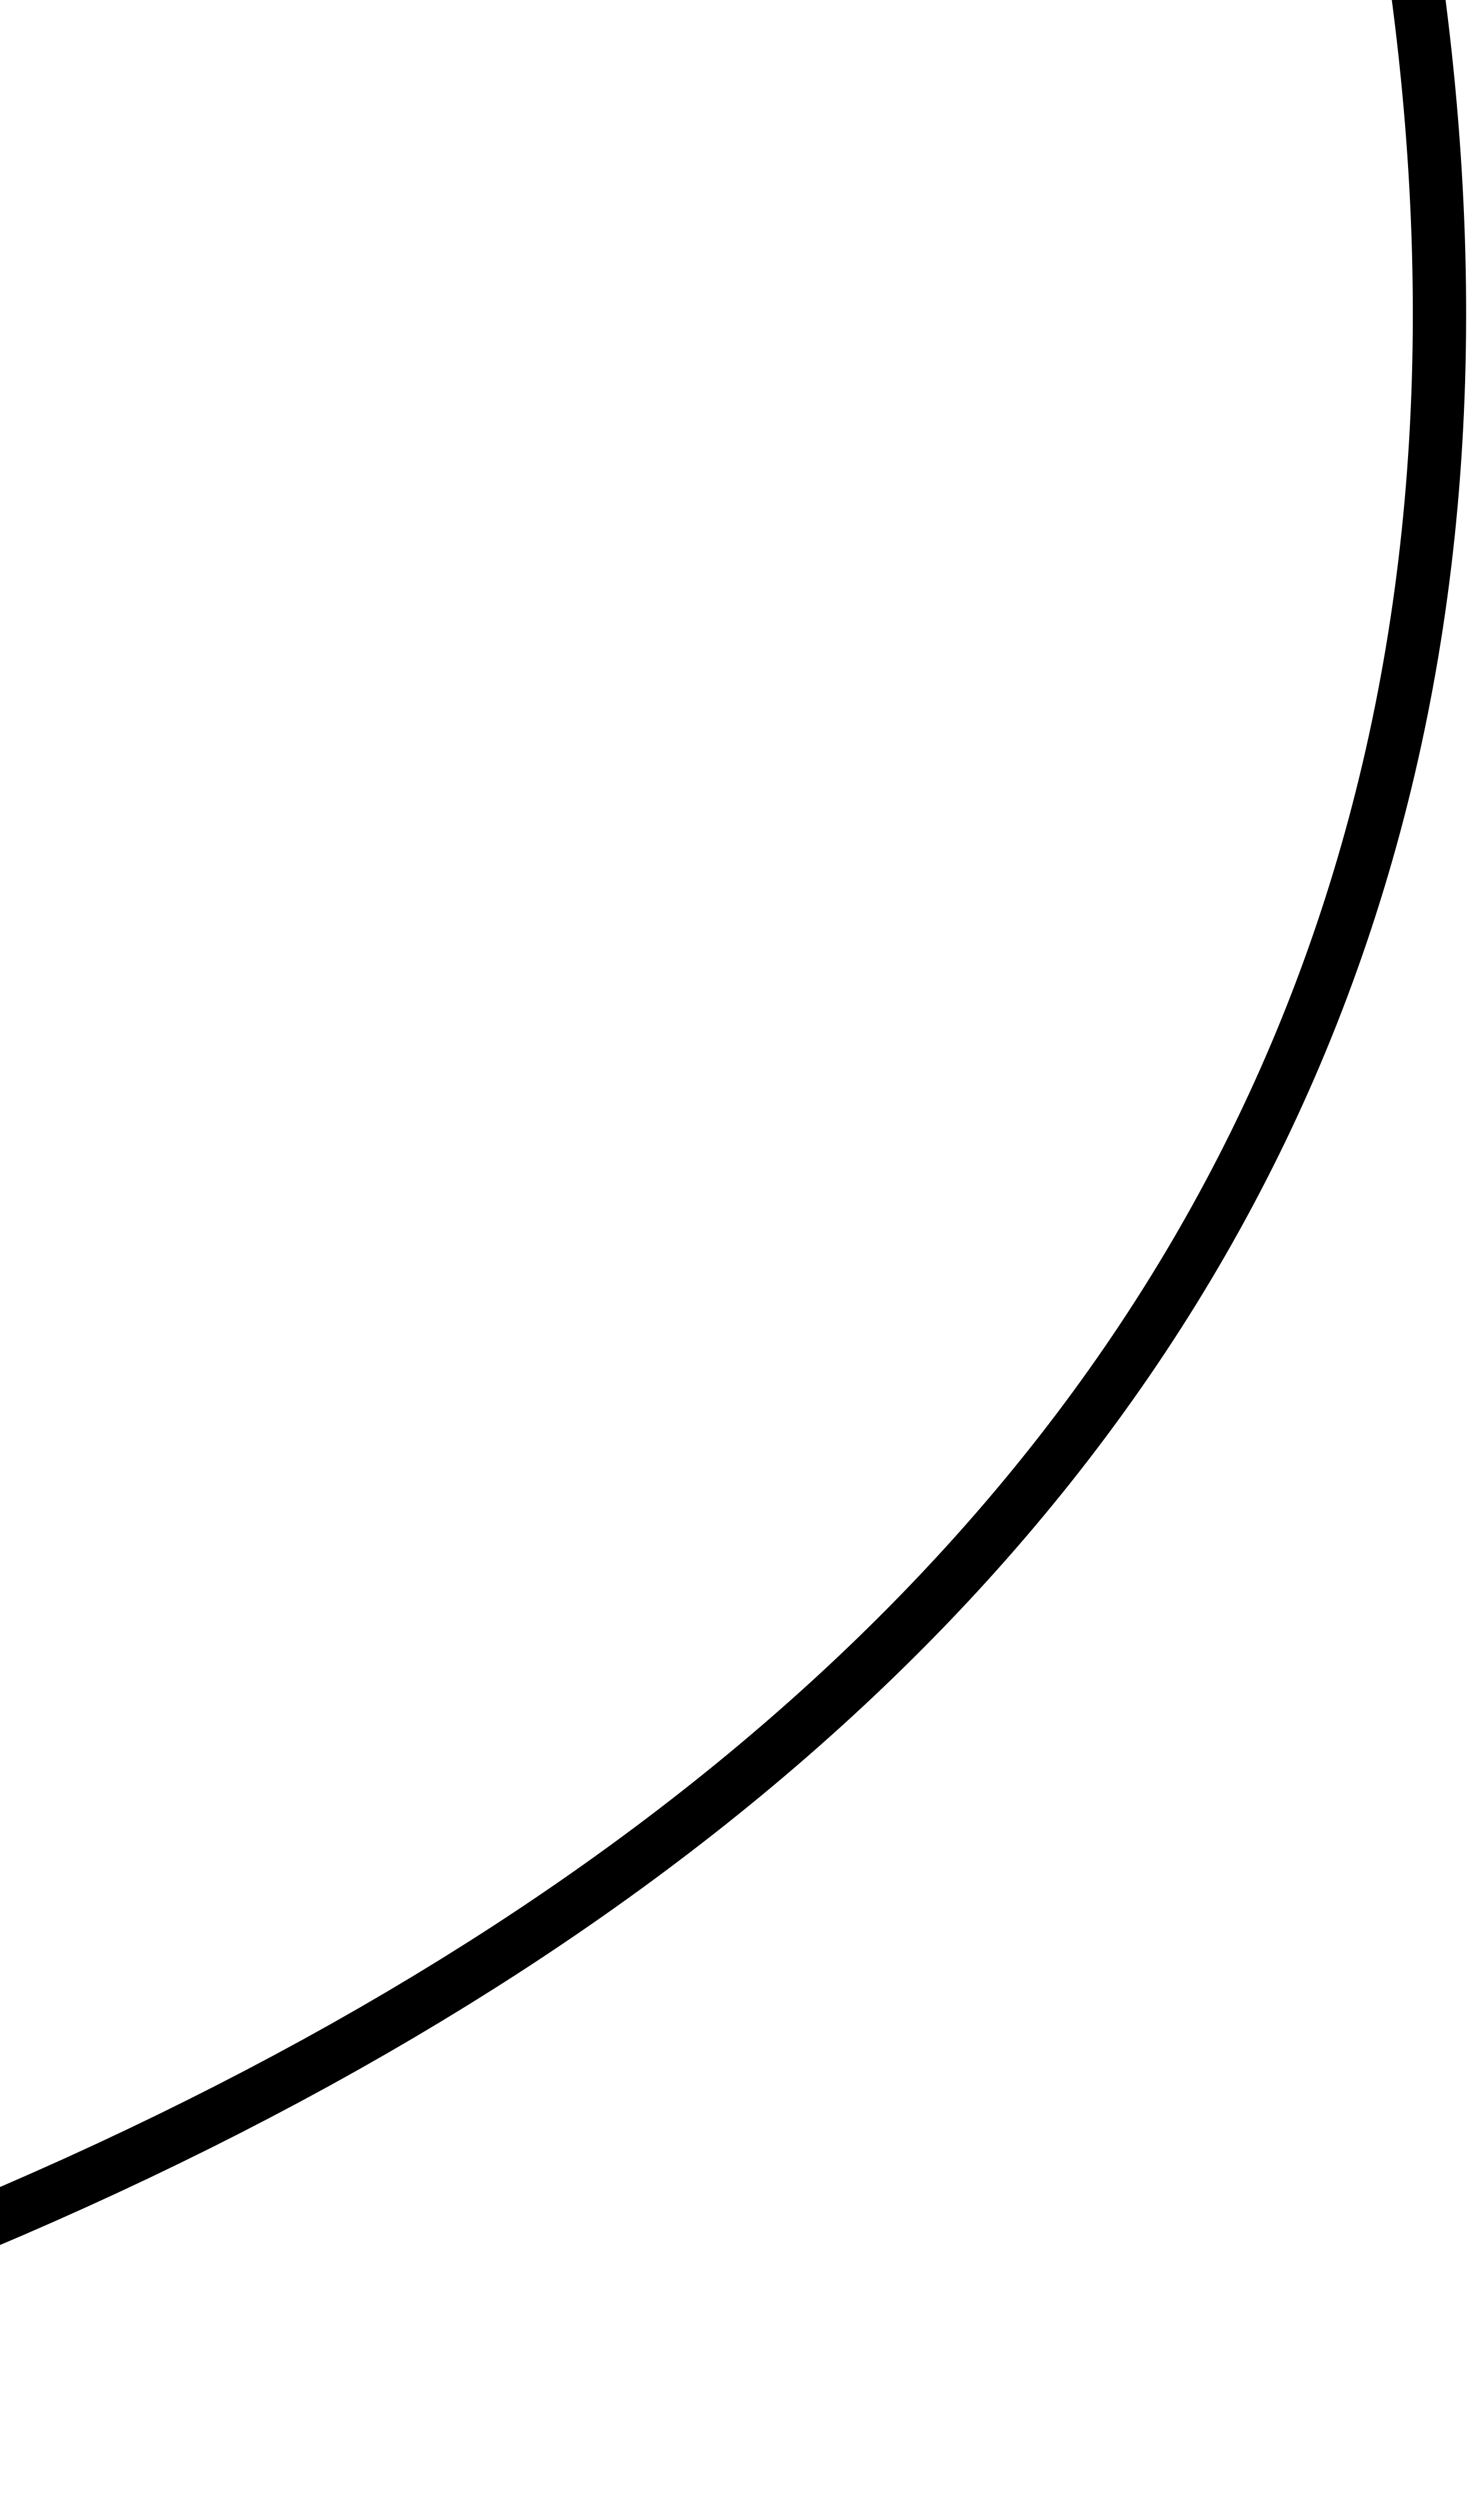 <svg width="63" height="107" viewBox="0 0 63 107" fill="none" xmlns="http://www.w3.org/2000/svg">
<path d="M-30.825 105.145C38.279 87.41 76.23 47.626 56.405 -20.439" stroke="black" stroke-width="2.283"/>
</svg>
